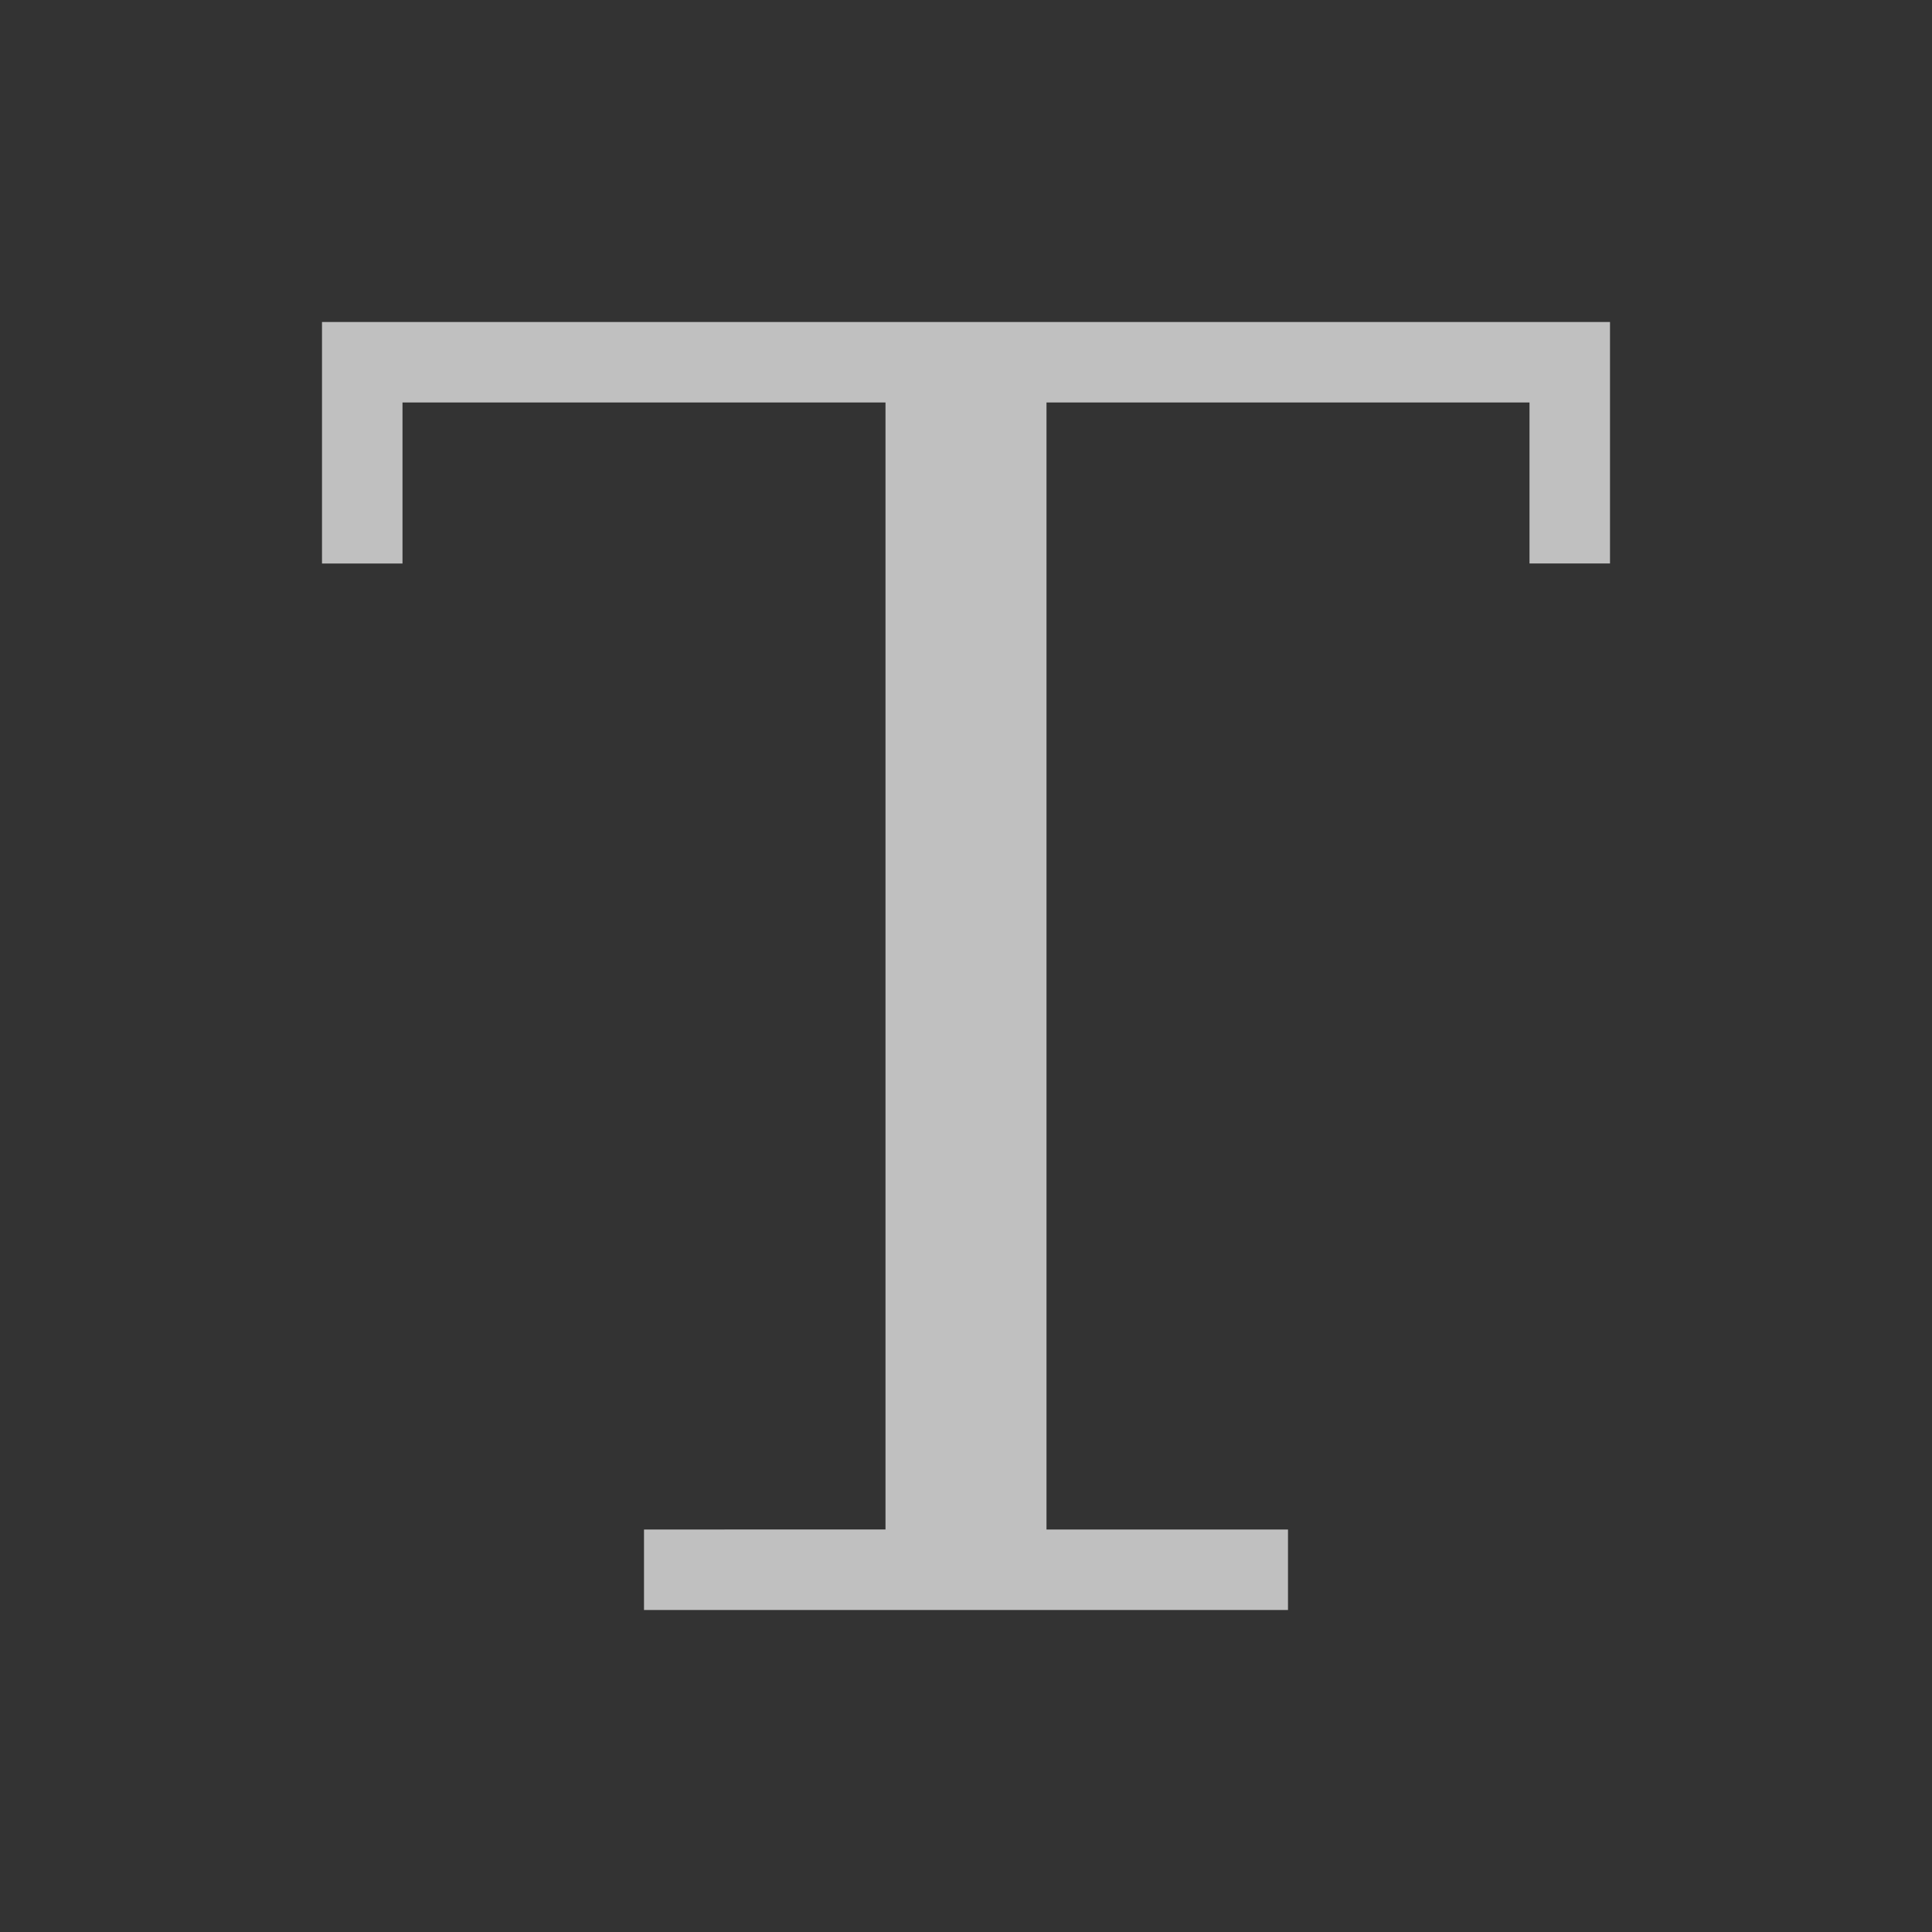<svg xmlns="http://www.w3.org/2000/svg" viewBox="0 0 24 24">
    <rect x="0" y="0" width="24" height="24" fill="#333333" stroke="none"/>
    <path d="M3 3v3h1V4h6v14H7v1h8v-1h-3V4h6v2h1V3H3z" style="fill:currentColor;fill-opacity:1;stroke:none;color:#fdfdfd;opacity:.7" transform="translate(1 1)"/>
</svg>
